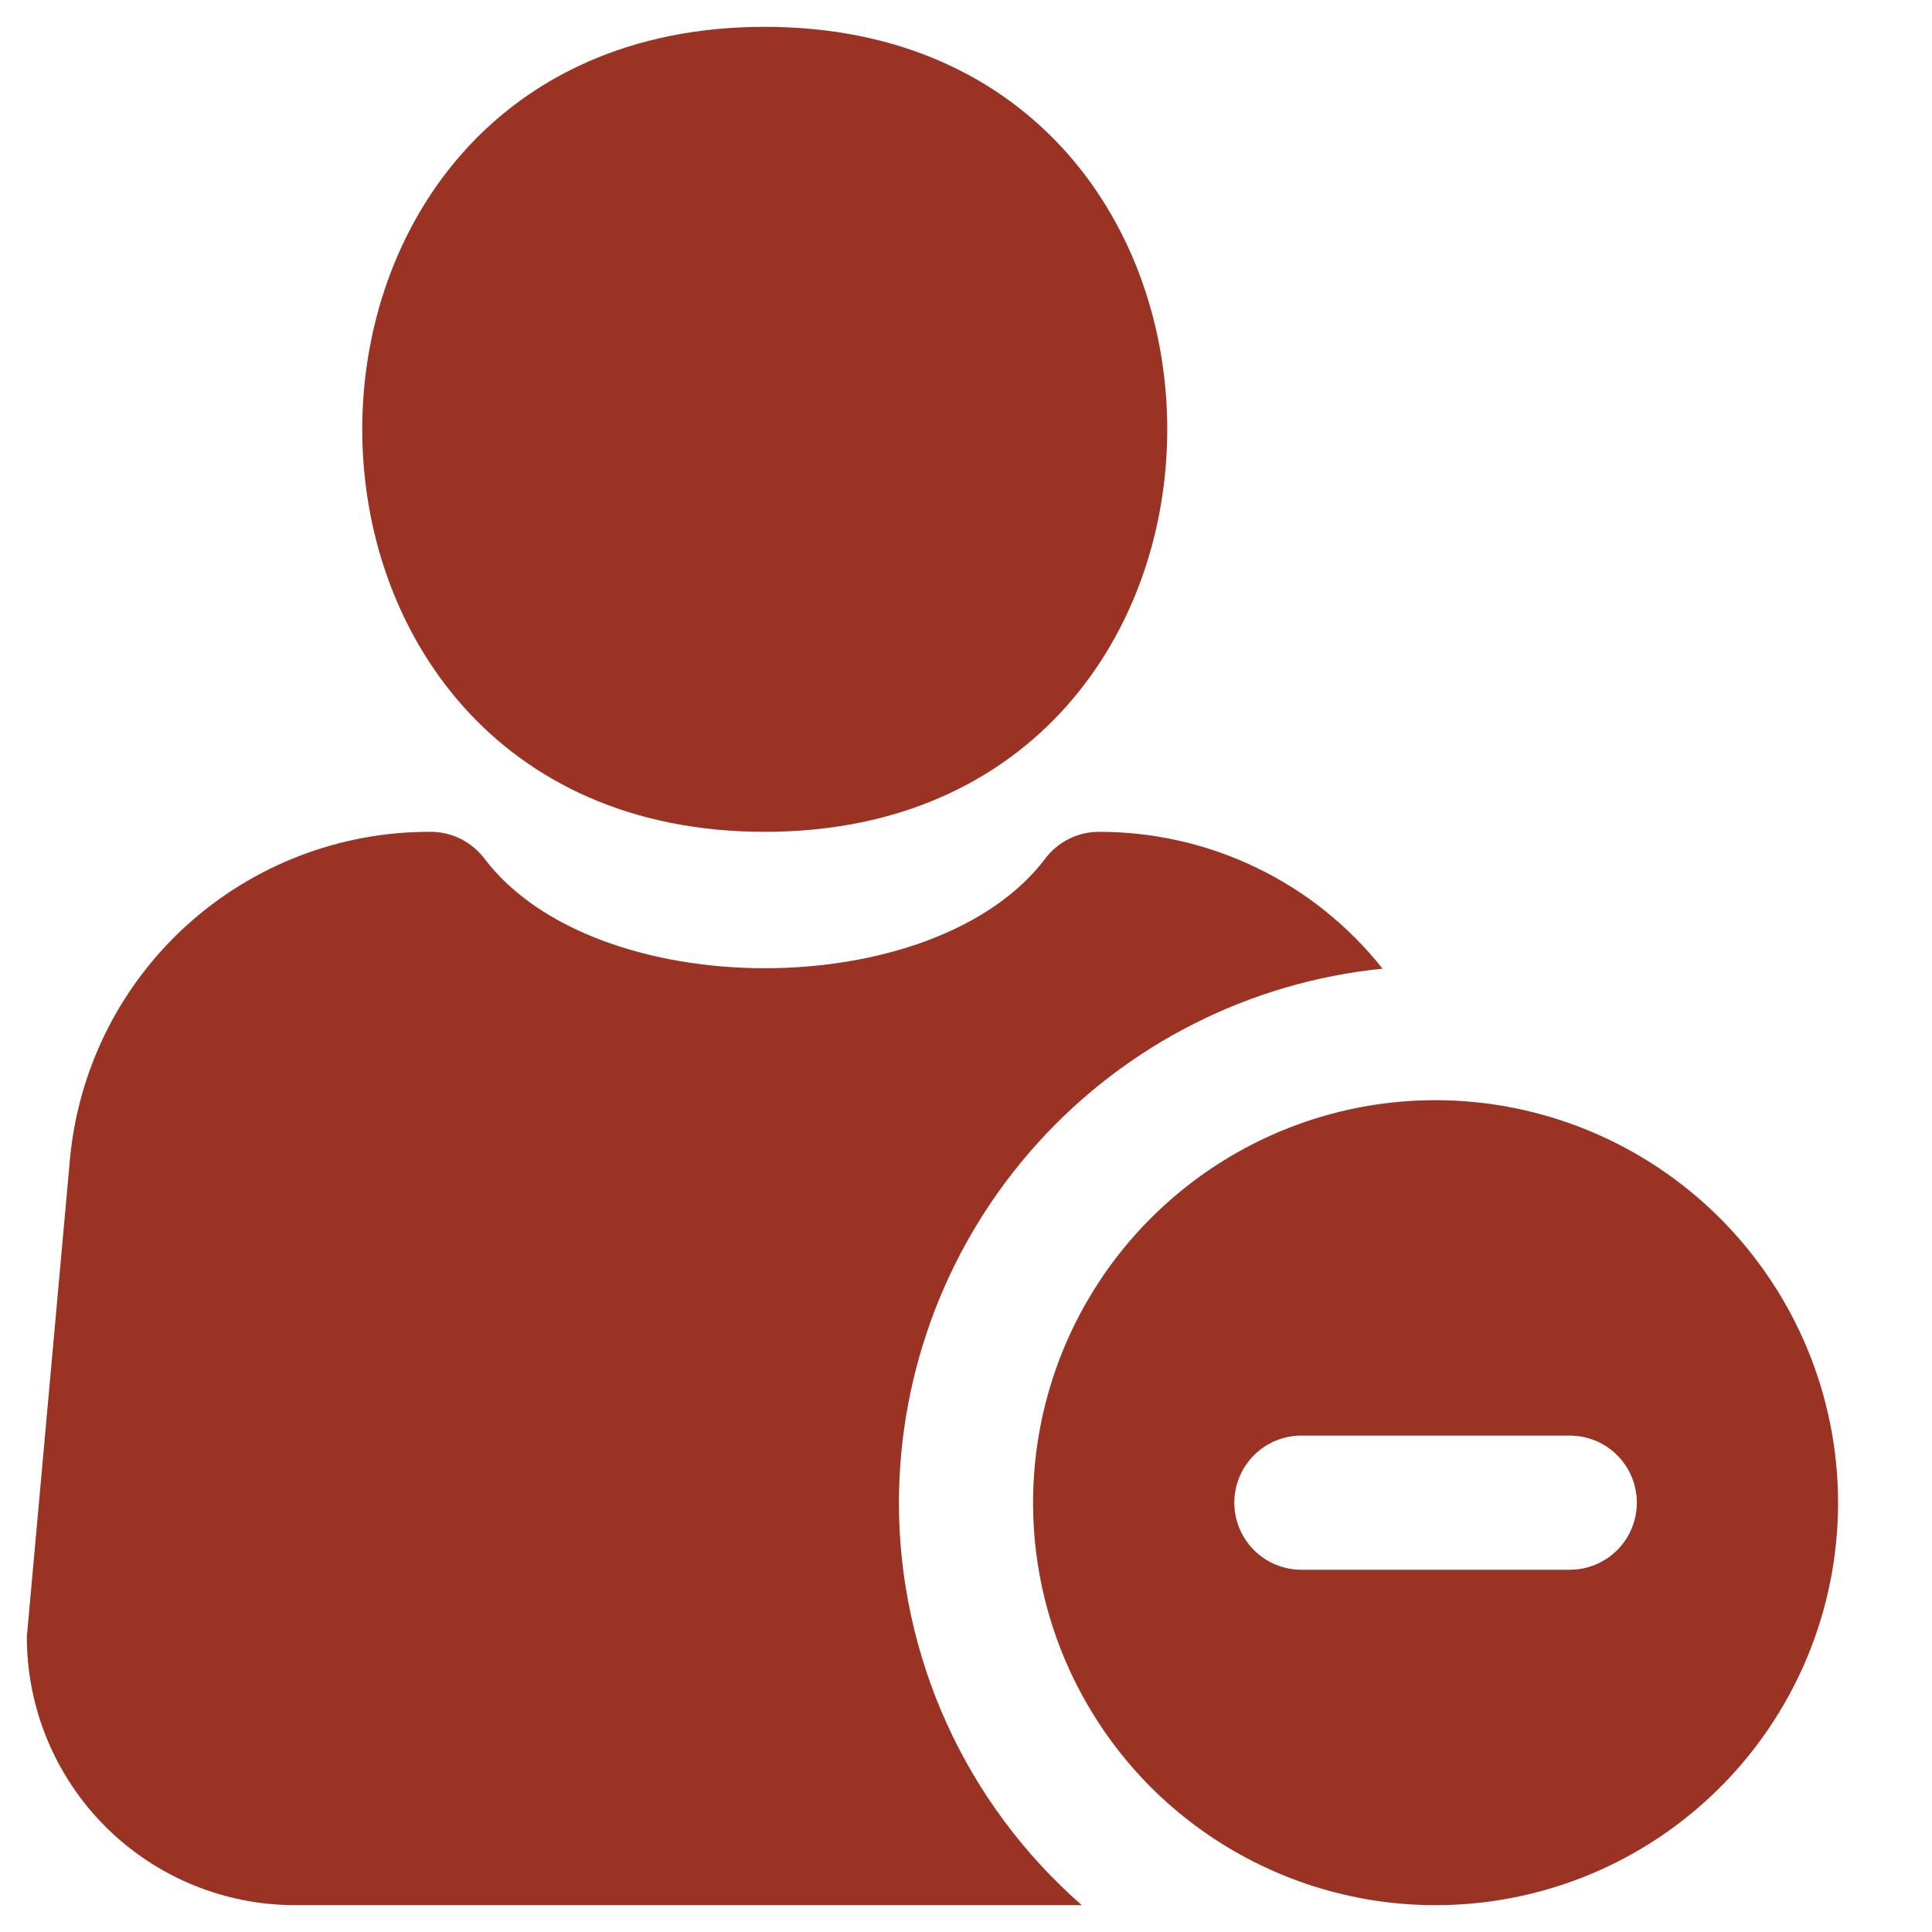 <svg width="18" height="18" viewBox="0 0 18 18" fill="none" xmlns="http://www.w3.org/2000/svg">
<path d="M8.375 14C8.377 12.76 8.838 11.565 9.671 10.646C10.503 9.727 11.647 9.149 12.881 9.025C12.565 8.626 12.164 8.304 11.706 8.084C11.248 7.863 10.746 7.749 10.238 7.75C10.141 7.75 10.045 7.773 9.959 7.816C9.872 7.859 9.796 7.922 9.738 8C8.708 9.361 5.544 9.361 4.514 8C4.455 7.923 4.38 7.86 4.293 7.816C4.206 7.773 4.111 7.75 4.014 7.75C3.17 7.746 2.356 8.059 1.732 8.628C1.109 9.196 0.723 9.979 0.65 10.819L0.25 15.25C0.25 15.913 0.513 16.549 0.982 17.018C1.451 17.487 2.087 17.75 2.75 17.75H10.079C9.544 17.282 9.115 16.706 8.821 16.059C8.528 15.412 8.375 14.71 8.375 14Z" fill="#9A3324"/>
<path d="M7.125 0.25C2.125 0.25 2.125 7.75 7.125 7.75C12.125 7.75 12.125 0.25 7.125 0.25ZM13.375 10.25C12.633 10.25 11.908 10.47 11.292 10.882C10.675 11.294 10.194 11.88 9.91 12.565C9.627 13.25 9.552 14.004 9.697 14.732C9.842 15.459 10.199 16.127 10.723 16.652C11.248 17.176 11.916 17.533 12.643 17.678C13.371 17.823 14.125 17.748 14.81 17.465C15.495 17.181 16.081 16.7 16.493 16.083C16.905 15.467 17.125 14.742 17.125 14C17.124 13.006 16.728 12.053 16.025 11.35C15.322 10.647 14.369 10.251 13.375 10.25ZM14.625 14.625H12.125C11.959 14.625 11.8 14.559 11.683 14.442C11.566 14.325 11.5 14.166 11.5 14C11.5 13.834 11.566 13.675 11.683 13.558C11.8 13.441 11.959 13.375 12.125 13.375H14.625C14.791 13.375 14.95 13.441 15.067 13.558C15.184 13.675 15.25 13.834 15.25 14C15.25 14.166 15.184 14.325 15.067 14.442C14.95 14.559 14.791 14.625 14.625 14.625Z" fill="#9A3324"/>
</svg>

